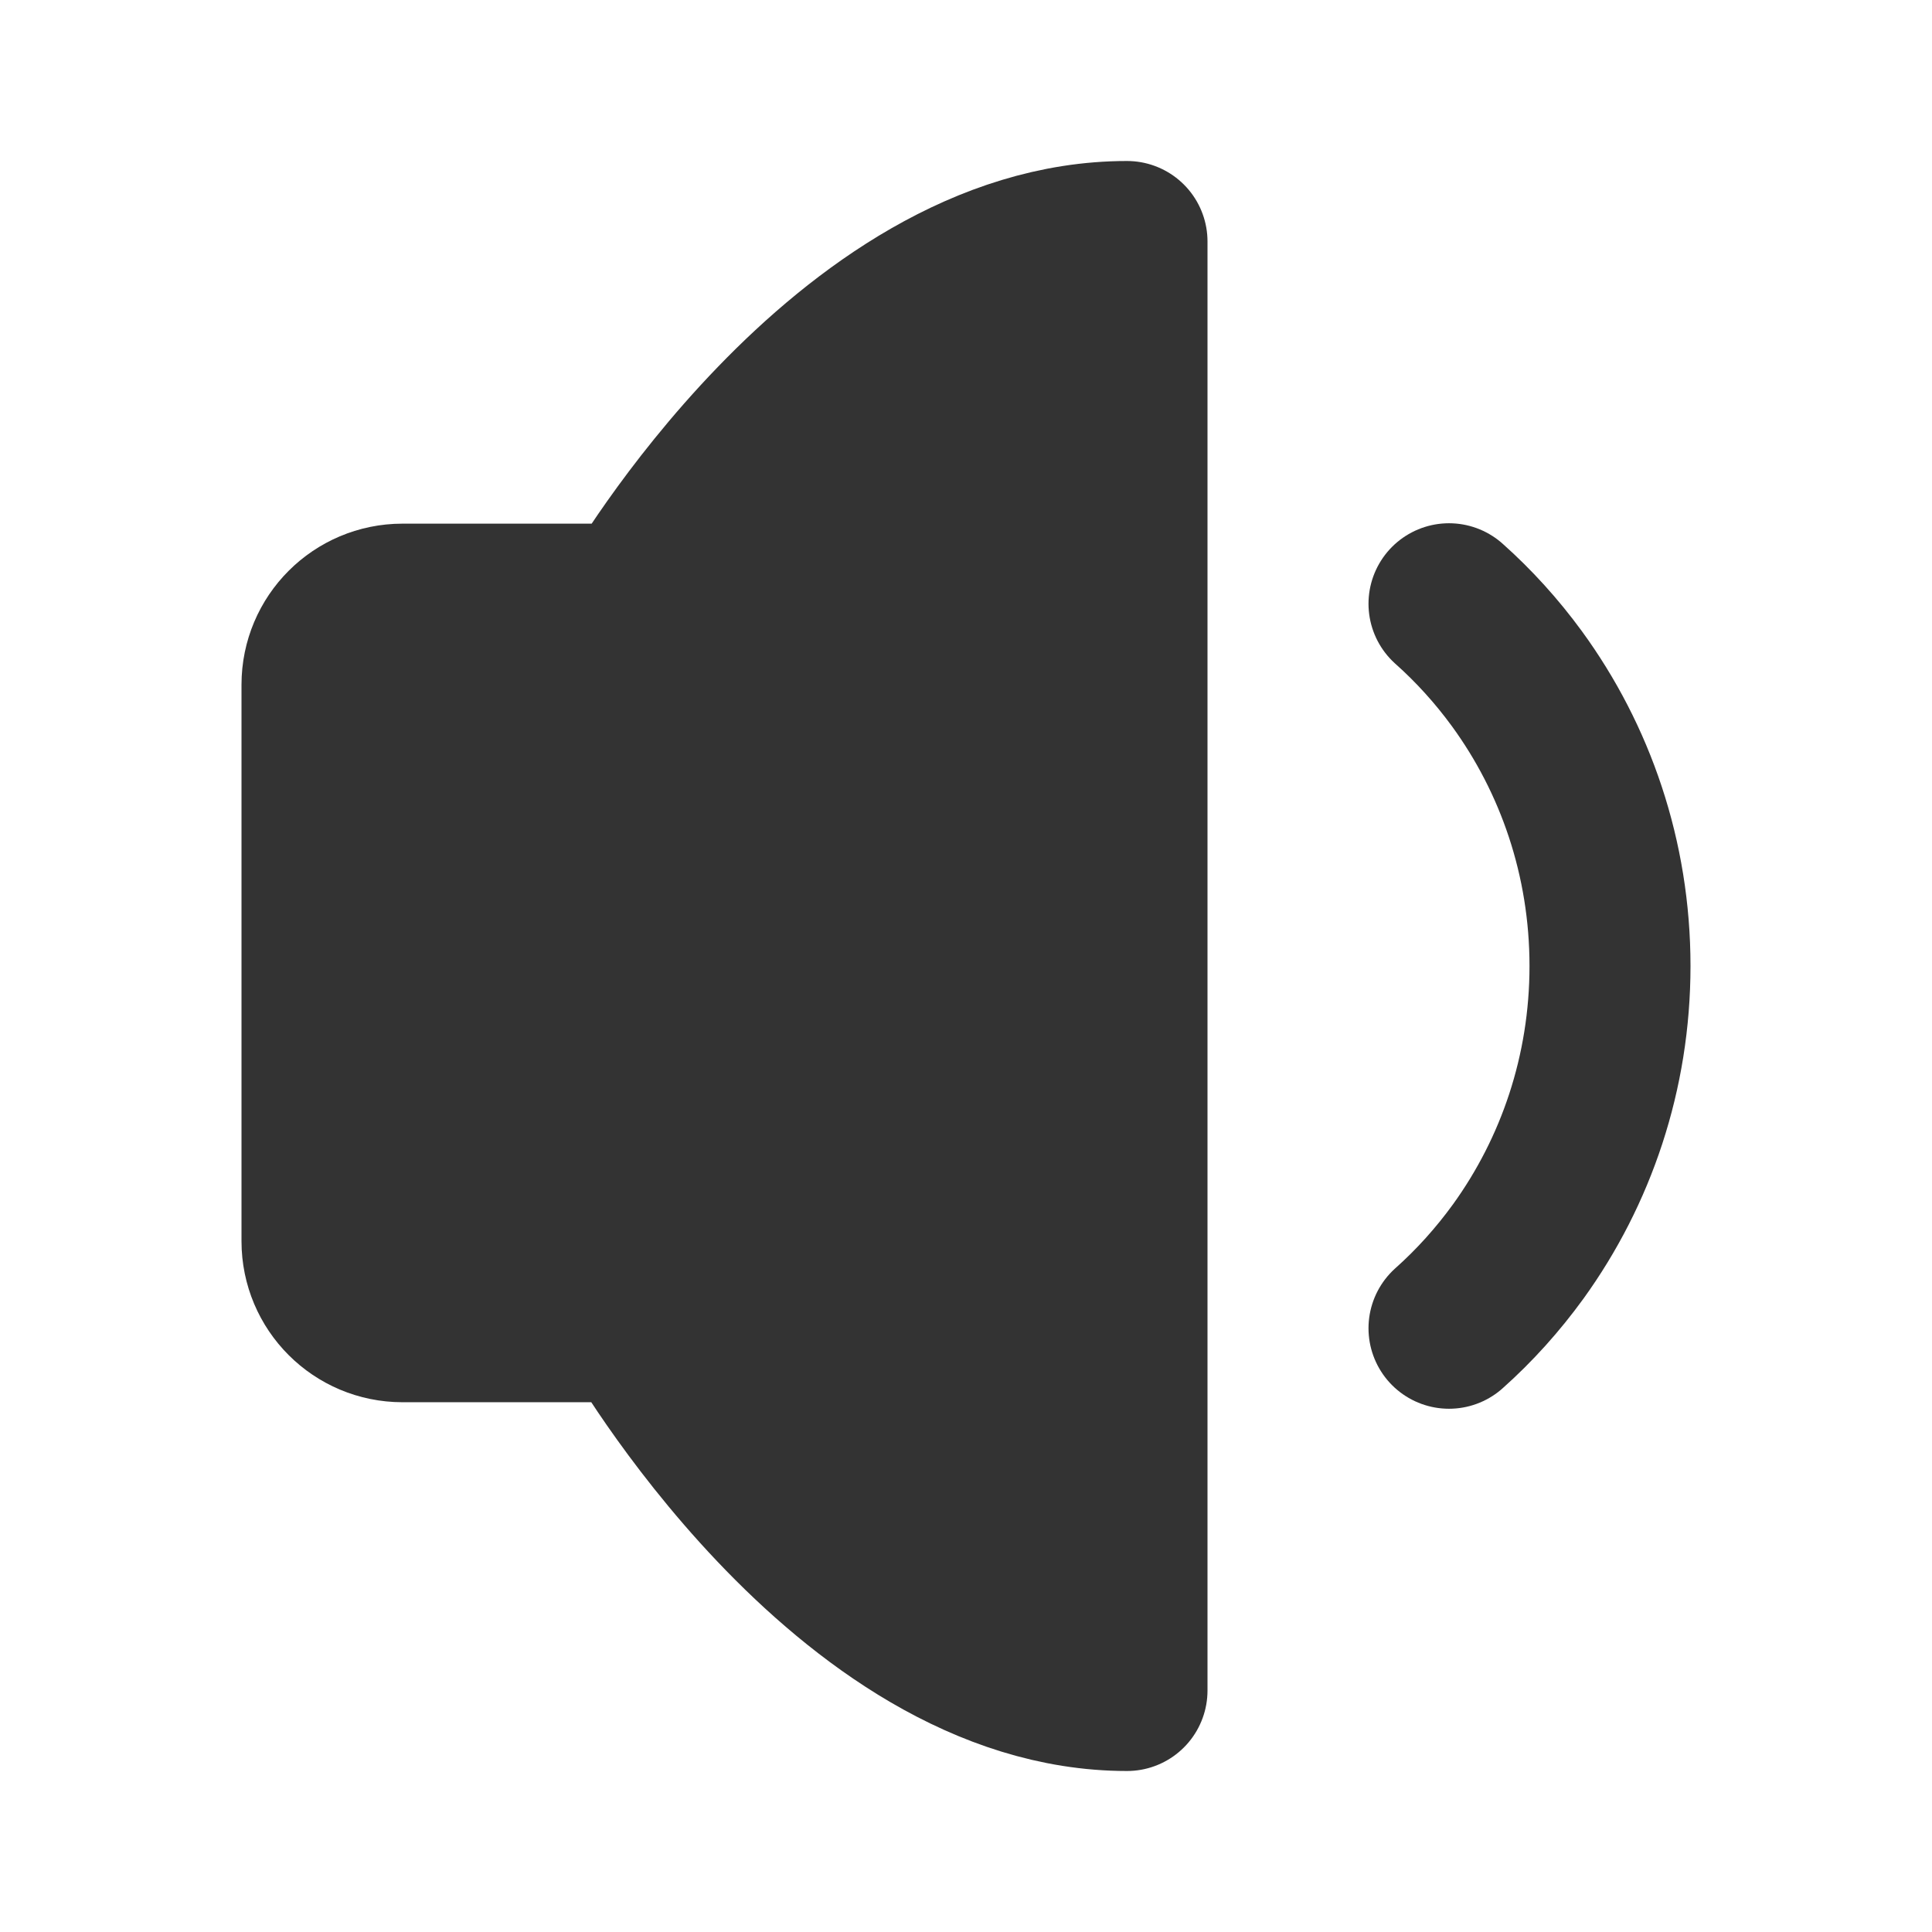 <svg width="24" height="24" viewBox="0 0 24 24" fill="none" xmlns="http://www.w3.org/2000/svg">
<g id="videocall_ico_loudspeaker_nor">
<path id="Vector" d="M14 3V21C10.5 21 7.899 16.419 7.899 16.419H5C4.448 16.419 4 15.972 4 15.419V8.505C4 7.953 4.448 7.505 5 7.505H7.899C7.899 7.505 10.5 3 14 3Z" fill="#333333" stroke="#333333" stroke-width="2" stroke-linejoin="round"/>
<path id="Vector_2" d="M18 7.5C18.312 7.778 18.594 8.09 18.842 8.429C19.569 9.425 20 10.661 20 12C20 13.327 19.577 14.553 18.861 15.545C18.608 15.894 18.32 16.215 18 16.5" stroke="#333333" stroke-width="2" stroke-linecap="round" stroke-linejoin="round"/>
</g>
</svg>
